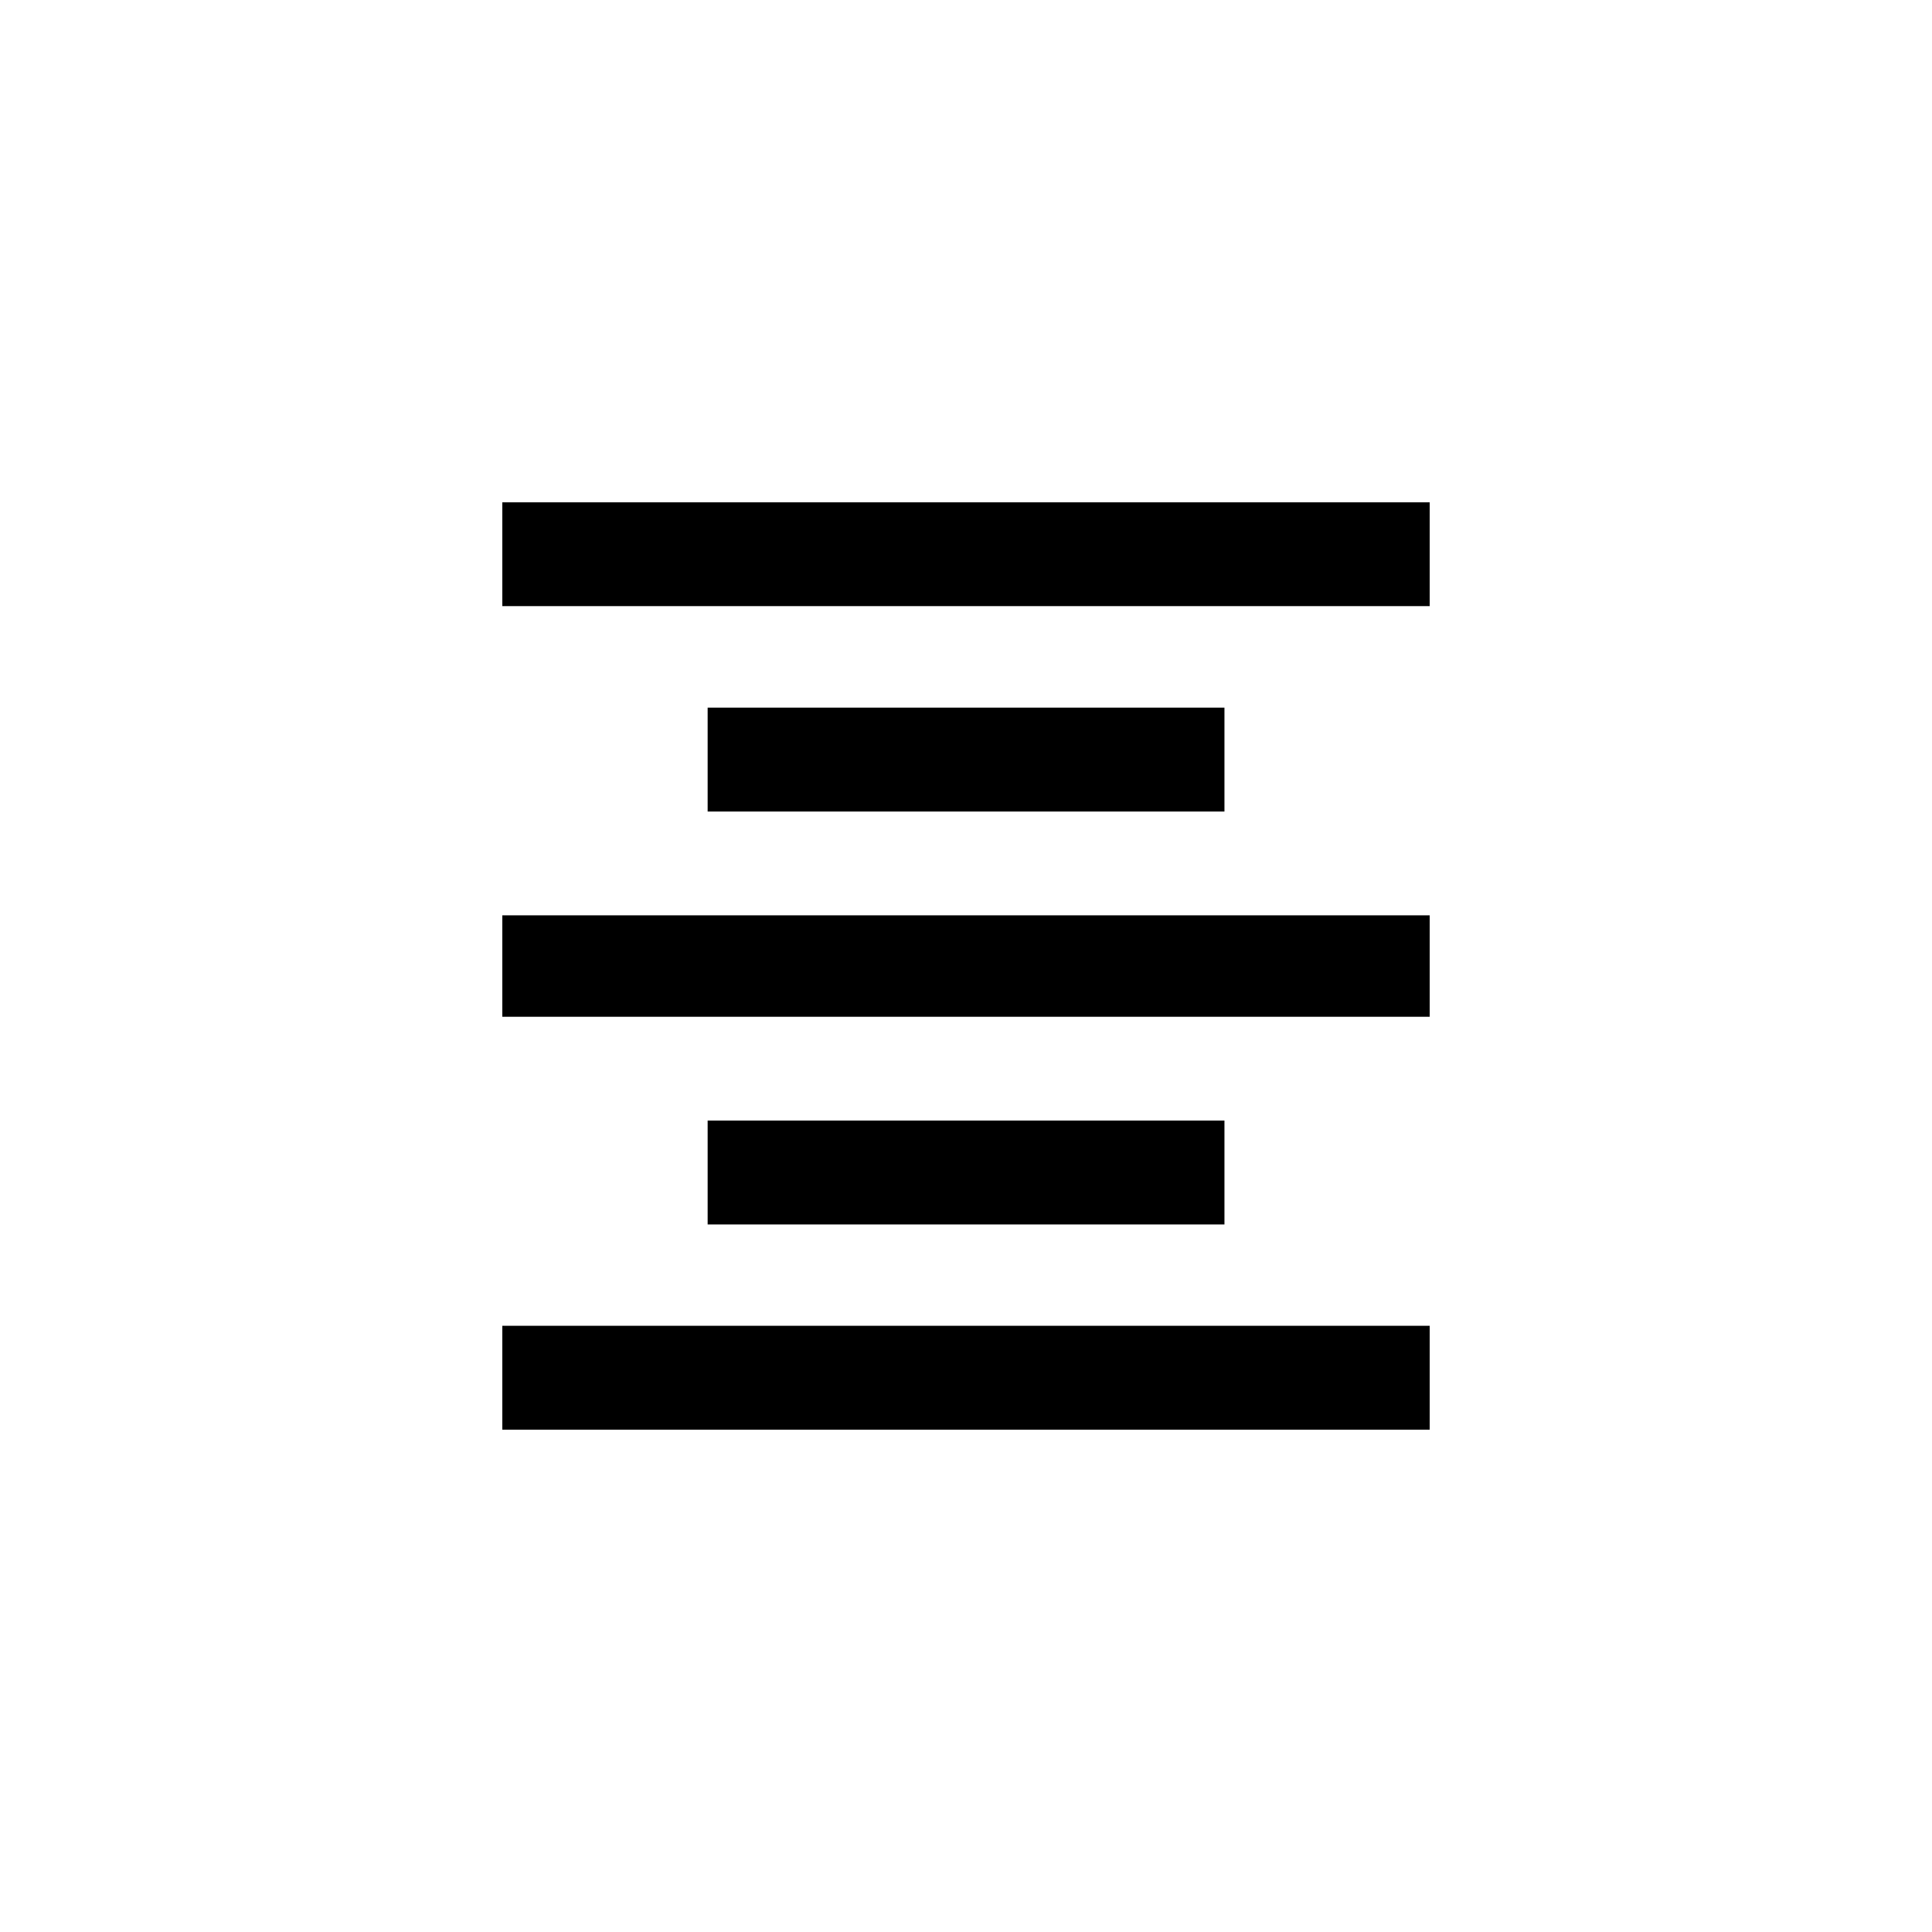 <!-- Generated by IcoMoon.io -->
<svg version="1.1" xmlns="http://www.w3.org/2000/svg" width="40" height="40" viewBox="0 0 40 40">
<title>mt-format_align_center</title>
<path d="M10.4 10.4h19.2v2.149h-19.2v-2.149zM14.651 14.651h10.7v2.151h-10.7v-2.151zM10.4 21.051v-2.1h19.2v2.1h-19.2zM10.4 29.6v-2.151h19.2v2.151h-19.2zM14.651 23.2h10.7v2.151h-10.7v-2.151z"></path>
</svg>
